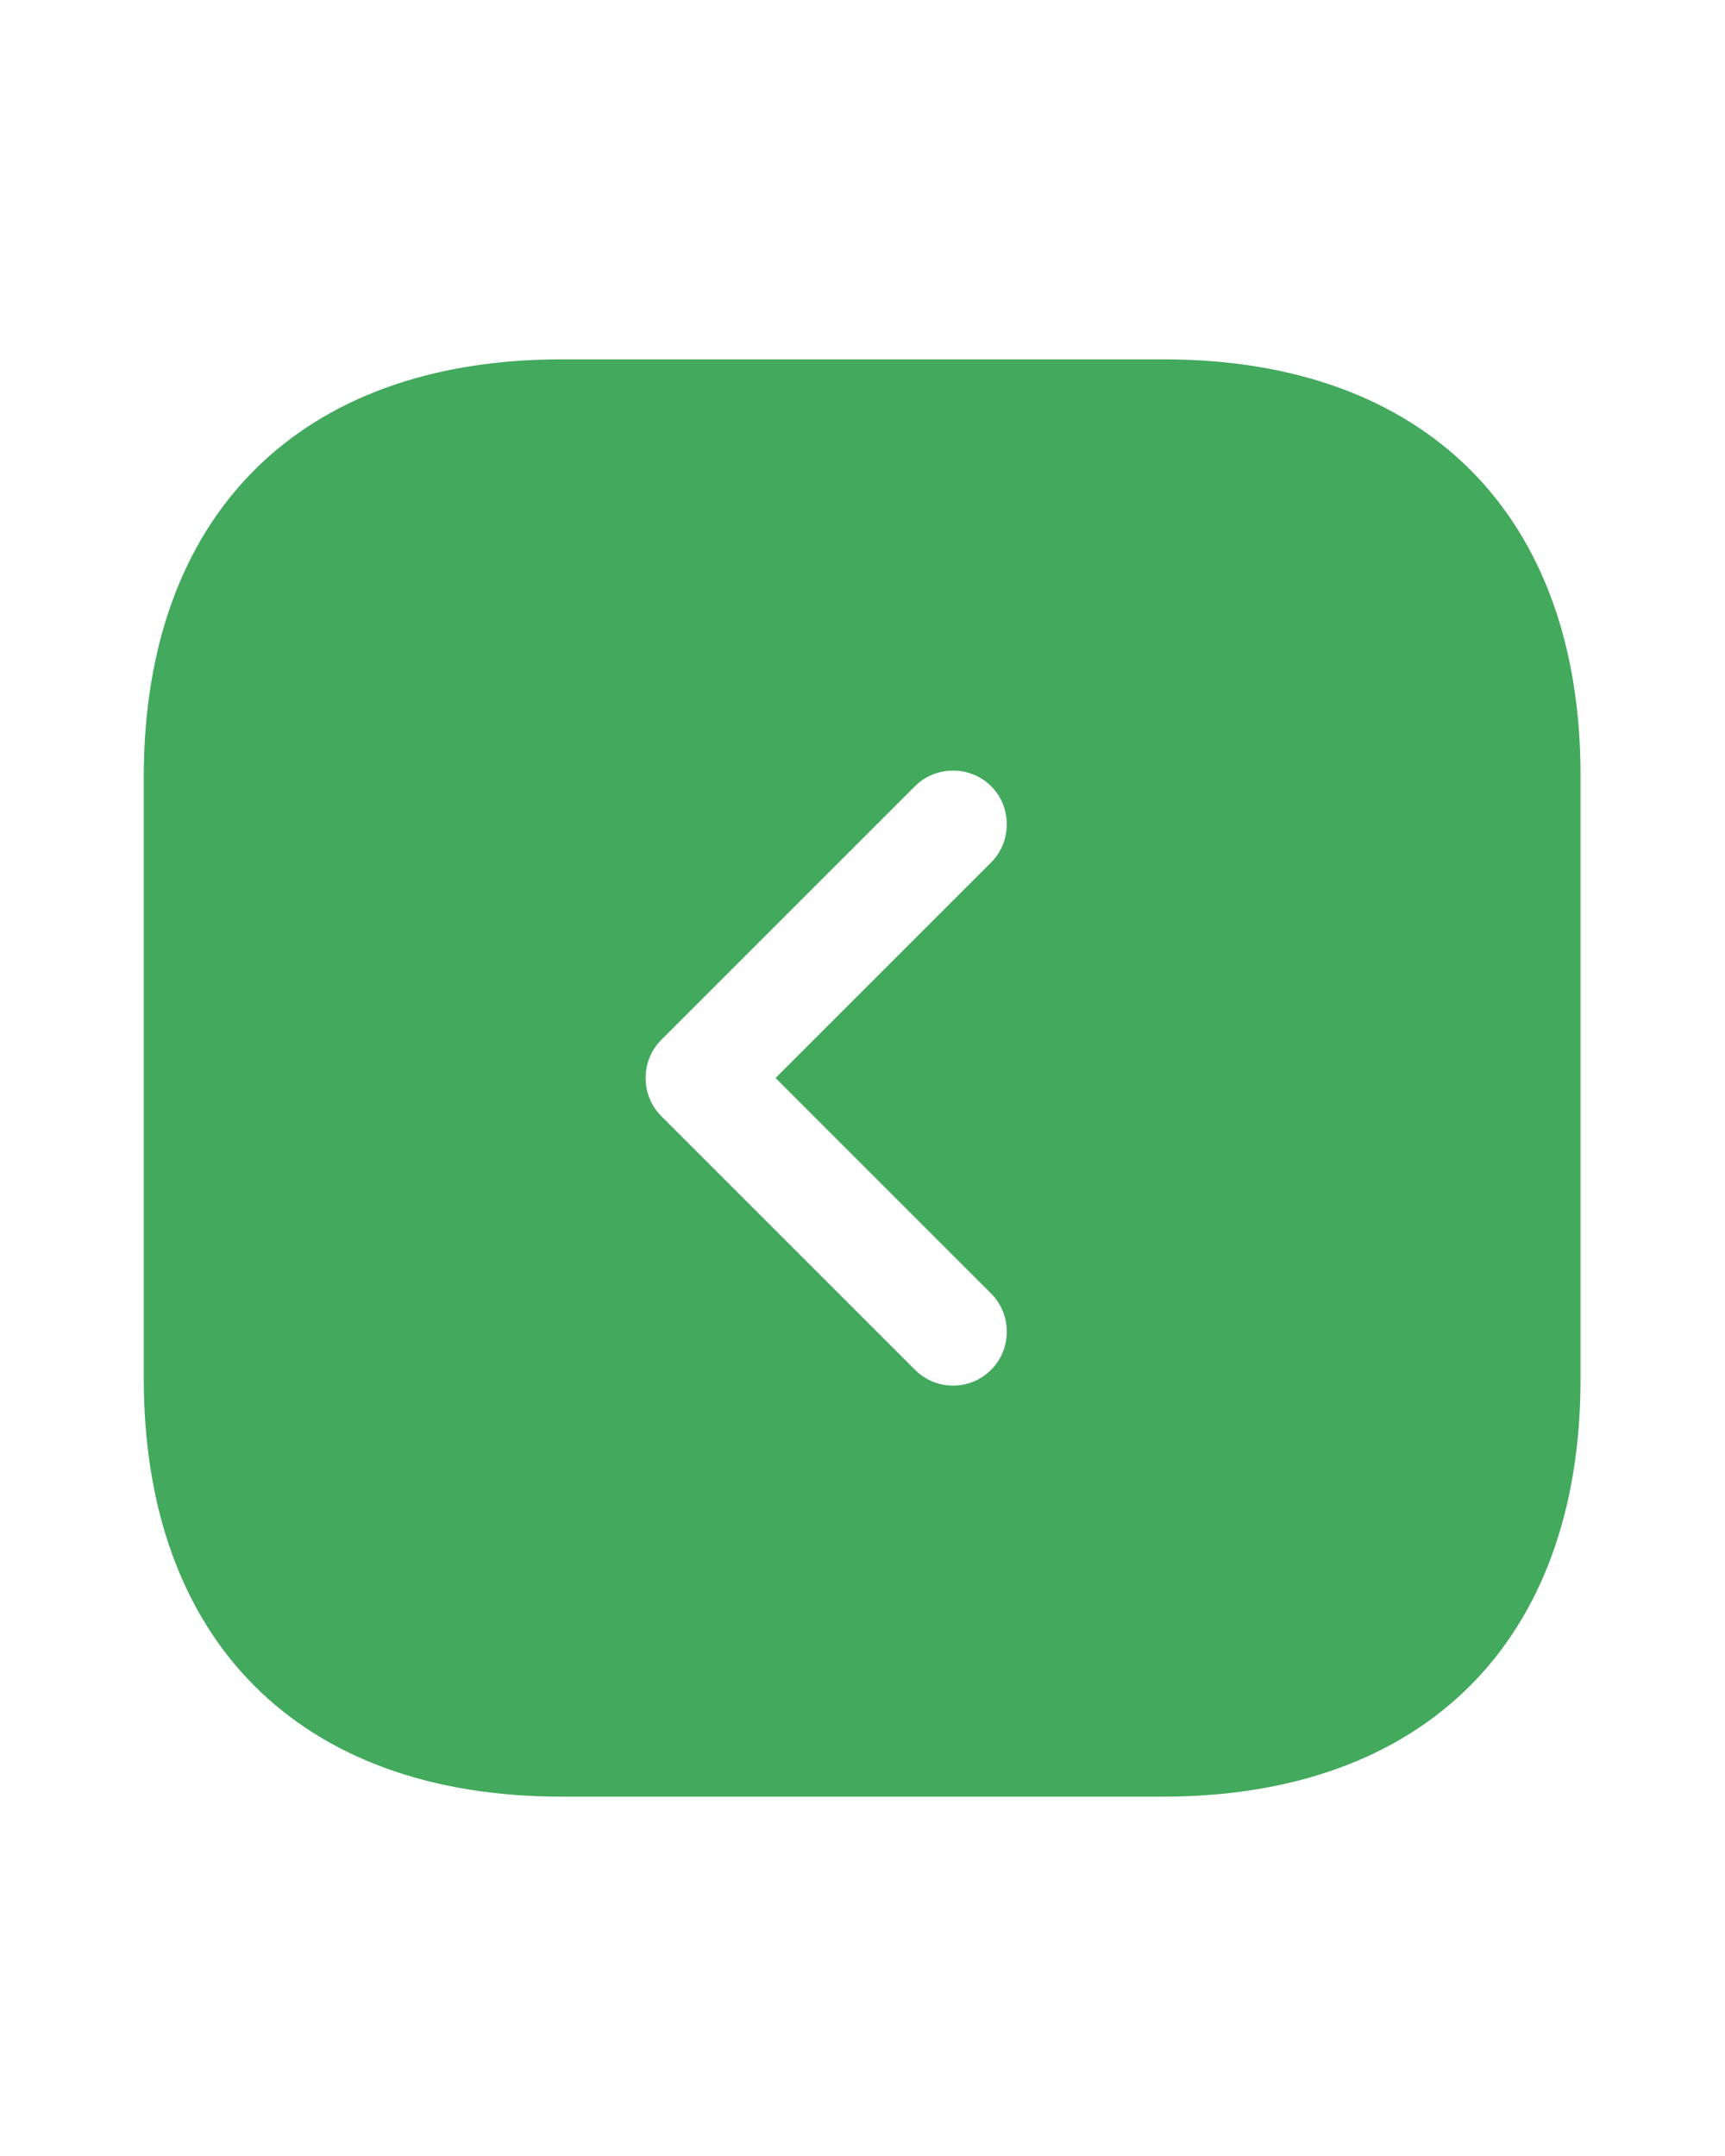 <svg width="32" height="40" viewBox="0 0 32 40" fill="none" xmlns="http://www.w3.org/2000/svg">
<path d="M21.587 6.667H10.413C5.56 6.667 2.667 9.56 2.667 14.413V25.573C2.667 30.44 5.56 33.333 10.413 33.333H21.573C26.427 33.333 29.32 30.44 29.32 25.587V14.413C29.333 9.56 26.44 6.667 21.587 6.667ZM18.387 24C18.773 24.387 18.773 25.027 18.387 25.413C18.187 25.613 17.933 25.707 17.68 25.707C17.427 25.707 17.173 25.613 16.973 25.413L12.267 20.707C11.88 20.32 11.88 19.68 12.267 19.293L16.973 14.587C17.36 14.2 18 14.2 18.387 14.587C18.773 14.973 18.773 15.613 18.387 16L14.387 20L18.387 24Z" fill="#43A95D"/>
</svg>
